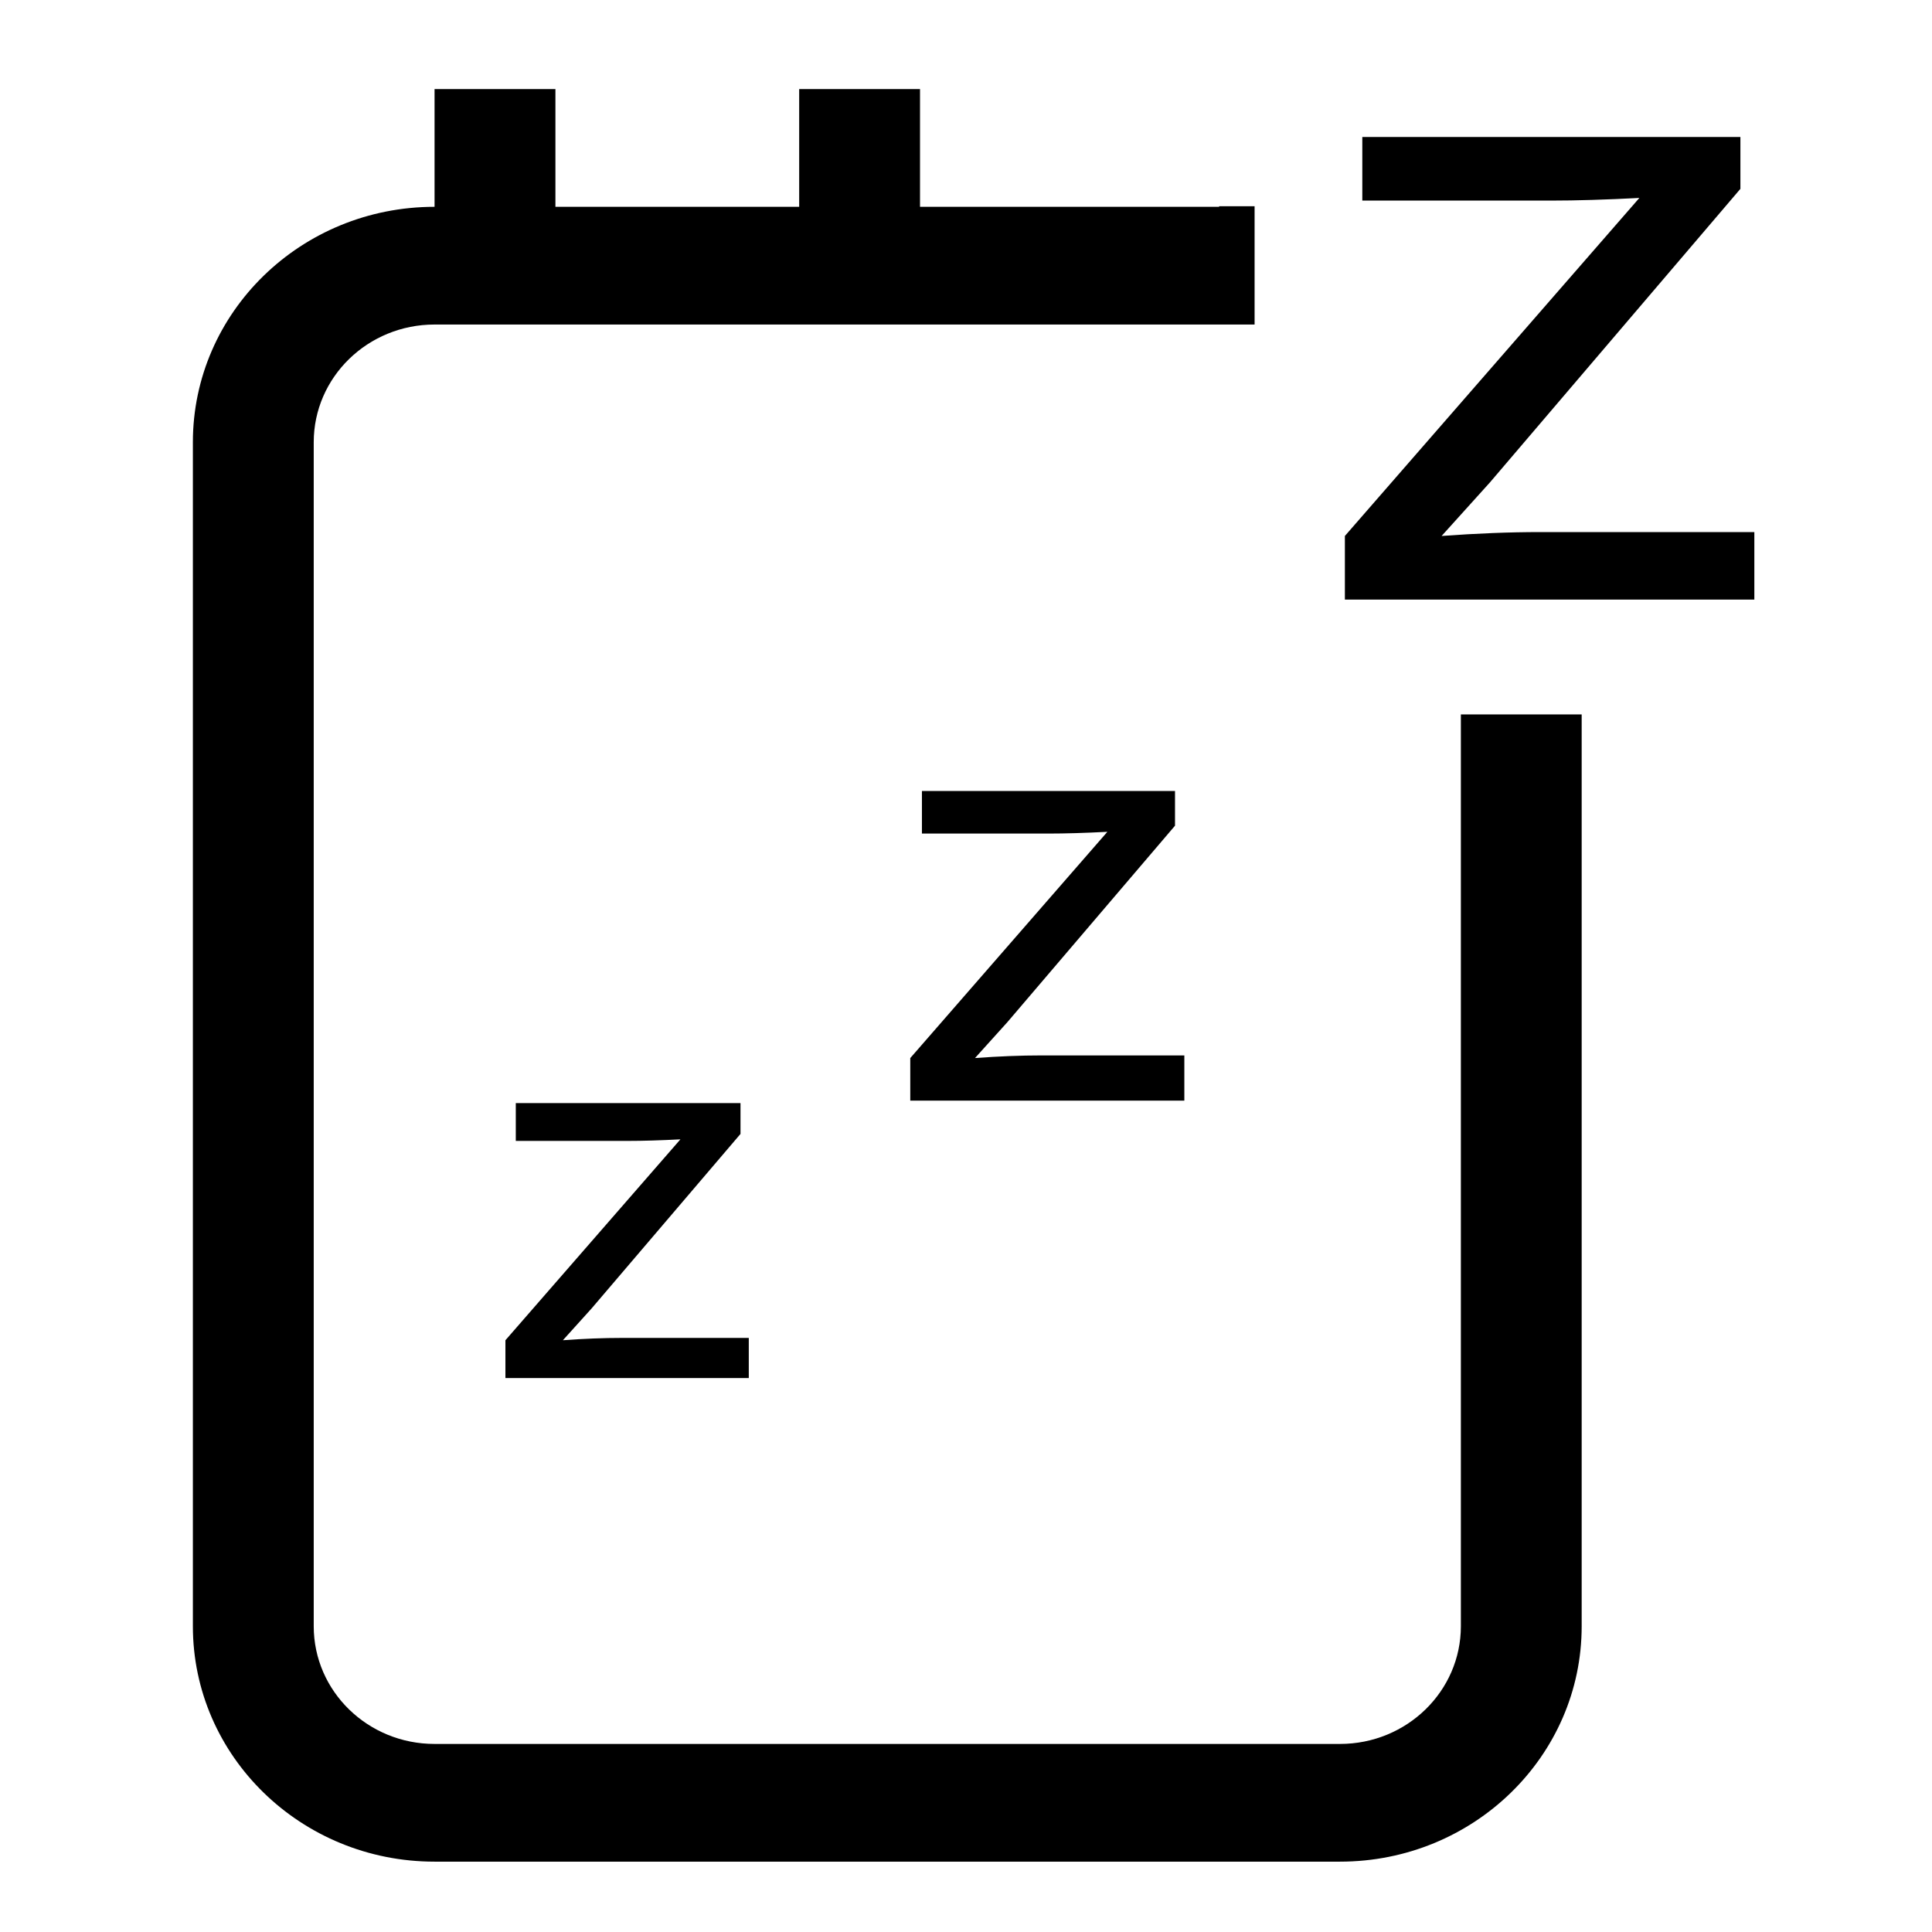 <?xml version="1.0" standalone="no"?><!DOCTYPE svg PUBLIC "-//W3C//DTD SVG 1.1//EN" "http://www.w3.org/Graphics/SVG/1.1/DTD/svg11.dtd"><svg t="1586063221632" class="icon" viewBox="0 0 1024 1024" version="1.1" xmlns="http://www.w3.org/2000/svg" p-id="2981" xmlns:xlink="http://www.w3.org/1999/xlink" width="200" height="200"><defs><style type="text/css"></style></defs><path d="M267.885 730.392v-20.038l92.756-106.481c-10.518 0.551-19.809 0.835-27.847 0.835h-59.413v-20.038h119.097v16.334l-78.899 92.475-15.23 16.875c11.069-0.821 21.453-1.225 31.148-1.225h67.374v21.264h-128.98z" p-id="2982"></path><path d="M482.46 583.366v-22.57l104.473-119.92c-11.85 0.62-22.314 0.929-31.378 0.929h-66.916v-22.57h134.139v18.395l-88.864 104.15-17.145 19.002c12.455-0.915 24.157-1.387 35.082-1.387h75.871v23.943h-145.264z" p-id="2983"></path><path d="M712.818 317.781v-33.708l156.077-179.158c-17.695 0.929-33.33 1.401-46.863 1.401h-99.977v-33.708h200.395v27.485l-132.752 155.593-25.614 28.387c18.608-1.373 36.092-2.060 52.411-2.060h113.345v35.783h-217.025z" p-id="2984"></path><path d="M774.293 378.676v483.259c0 34.462-28.695 62.39-64.074 62.39h-479.892c-35.376 0-64.046-27.927-64.046-62.39v-627.538c0-34.462 28.67-62.39 64.046-62.39h434.631v-62.7h-18.8v0.309h-158.528v-62.39h-64.046v62.39h-129.199v-62.39h-64.062v62.39c-70.766 0-128.093 55.845-128.093 124.78v627.538c0 68.894 57.34 124.78 128.093 124.78h479.877c70.766 0 128.134-55.887 128.121-124.78v-483.259h-64.032z" p-id="2985"></path></svg>